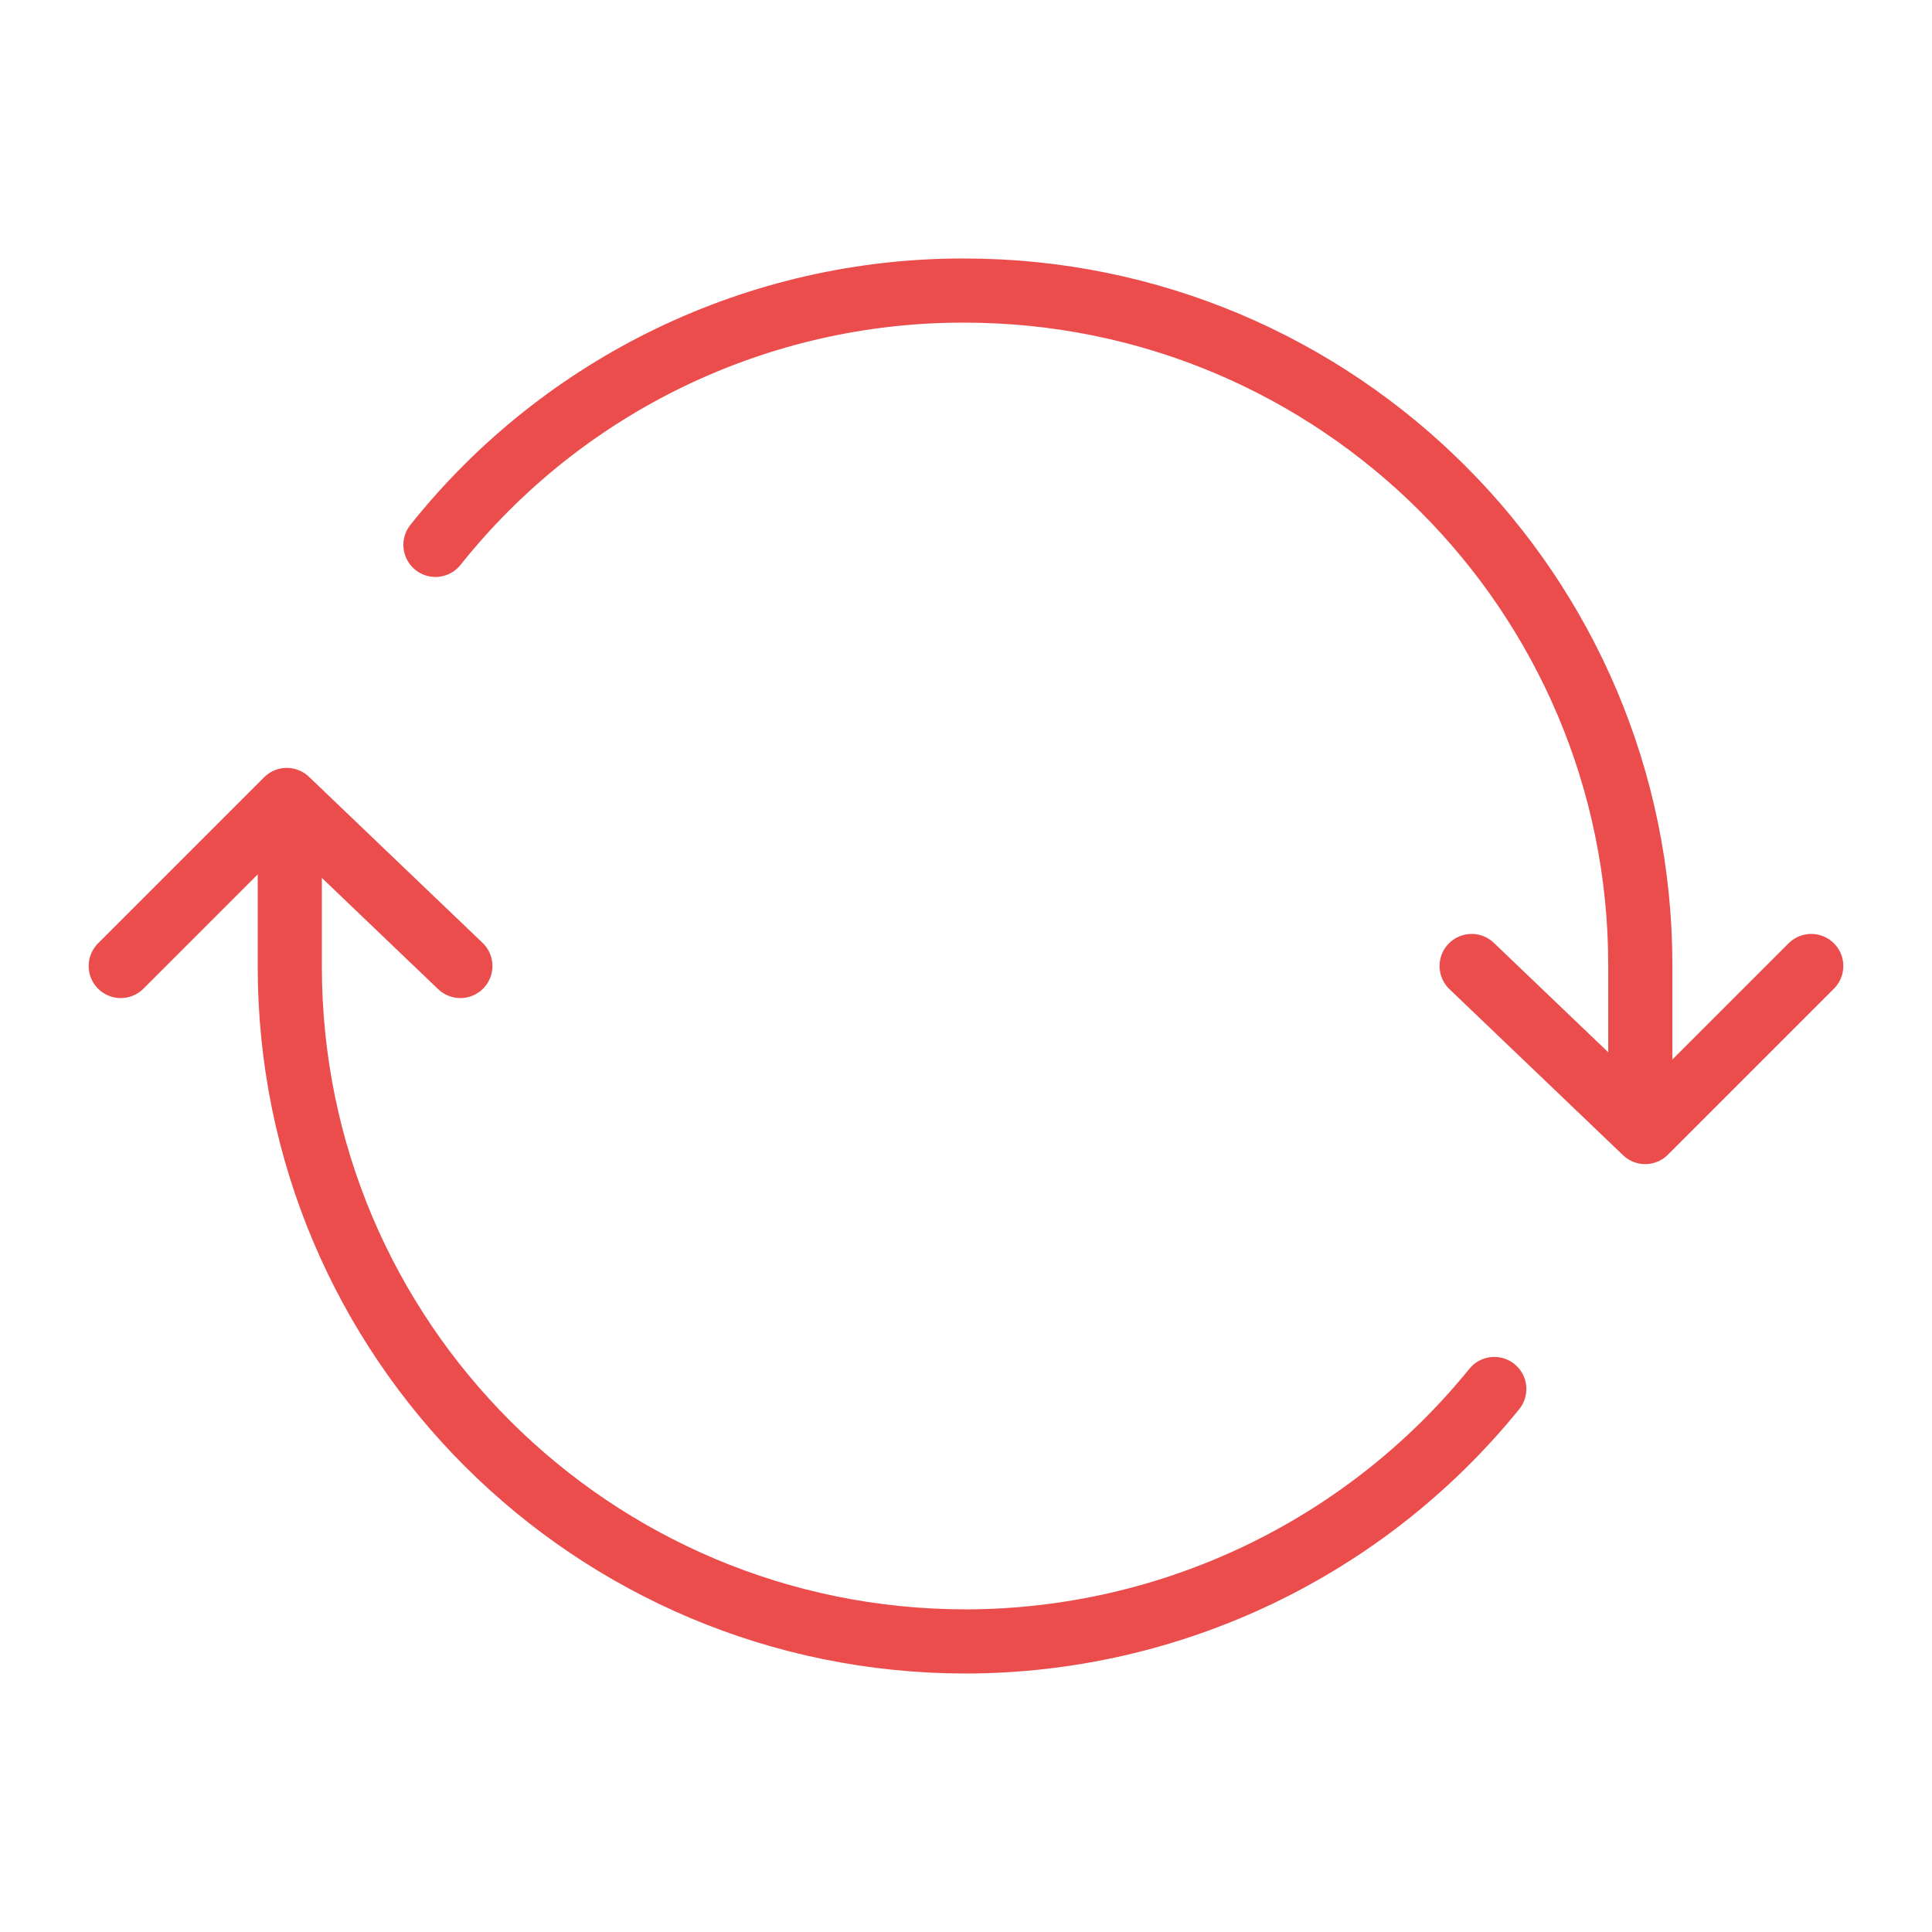 <?xml version="1.0" encoding="utf-8"?>
<!-- Generator: Adobe Illustrator 21.0.1, SVG Export Plug-In . SVG Version: 6.00 Build 0)  -->
<svg version="1.1" id="Layer_1" xmlns="http://www.w3.org/2000/svg" xmlns:xlink="http://www.w3.org/1999/xlink" x="0px" y="0px"
	 viewBox="0 0 512 512" style="enable-background:new 0 0 512 512;" xml:space="preserve">
<style type="text/css">
	.st0{fill:none;stroke:#EB4D4D;stroke-width:17;stroke-linecap:round;stroke-linejoin:round;}
</style>
<title>ionicons-v5-b</title>
<path class="st0" d="M434.7,285.6v-29.8c0-98.7-80.2-178.8-179.2-178.8c-54.5-0.1-106.1,24.7-140.1,67.4 M76.8,226.4v29.8
	C76.8,355,157,435,256,435c54.4-0.1,105.8-24.7,140-66.9"/>
<polyline class="st0" points="32,256 76,212 122,256 "/>
<polyline class="st0" points="480,256 436,300 390,256 "/>
</svg>
